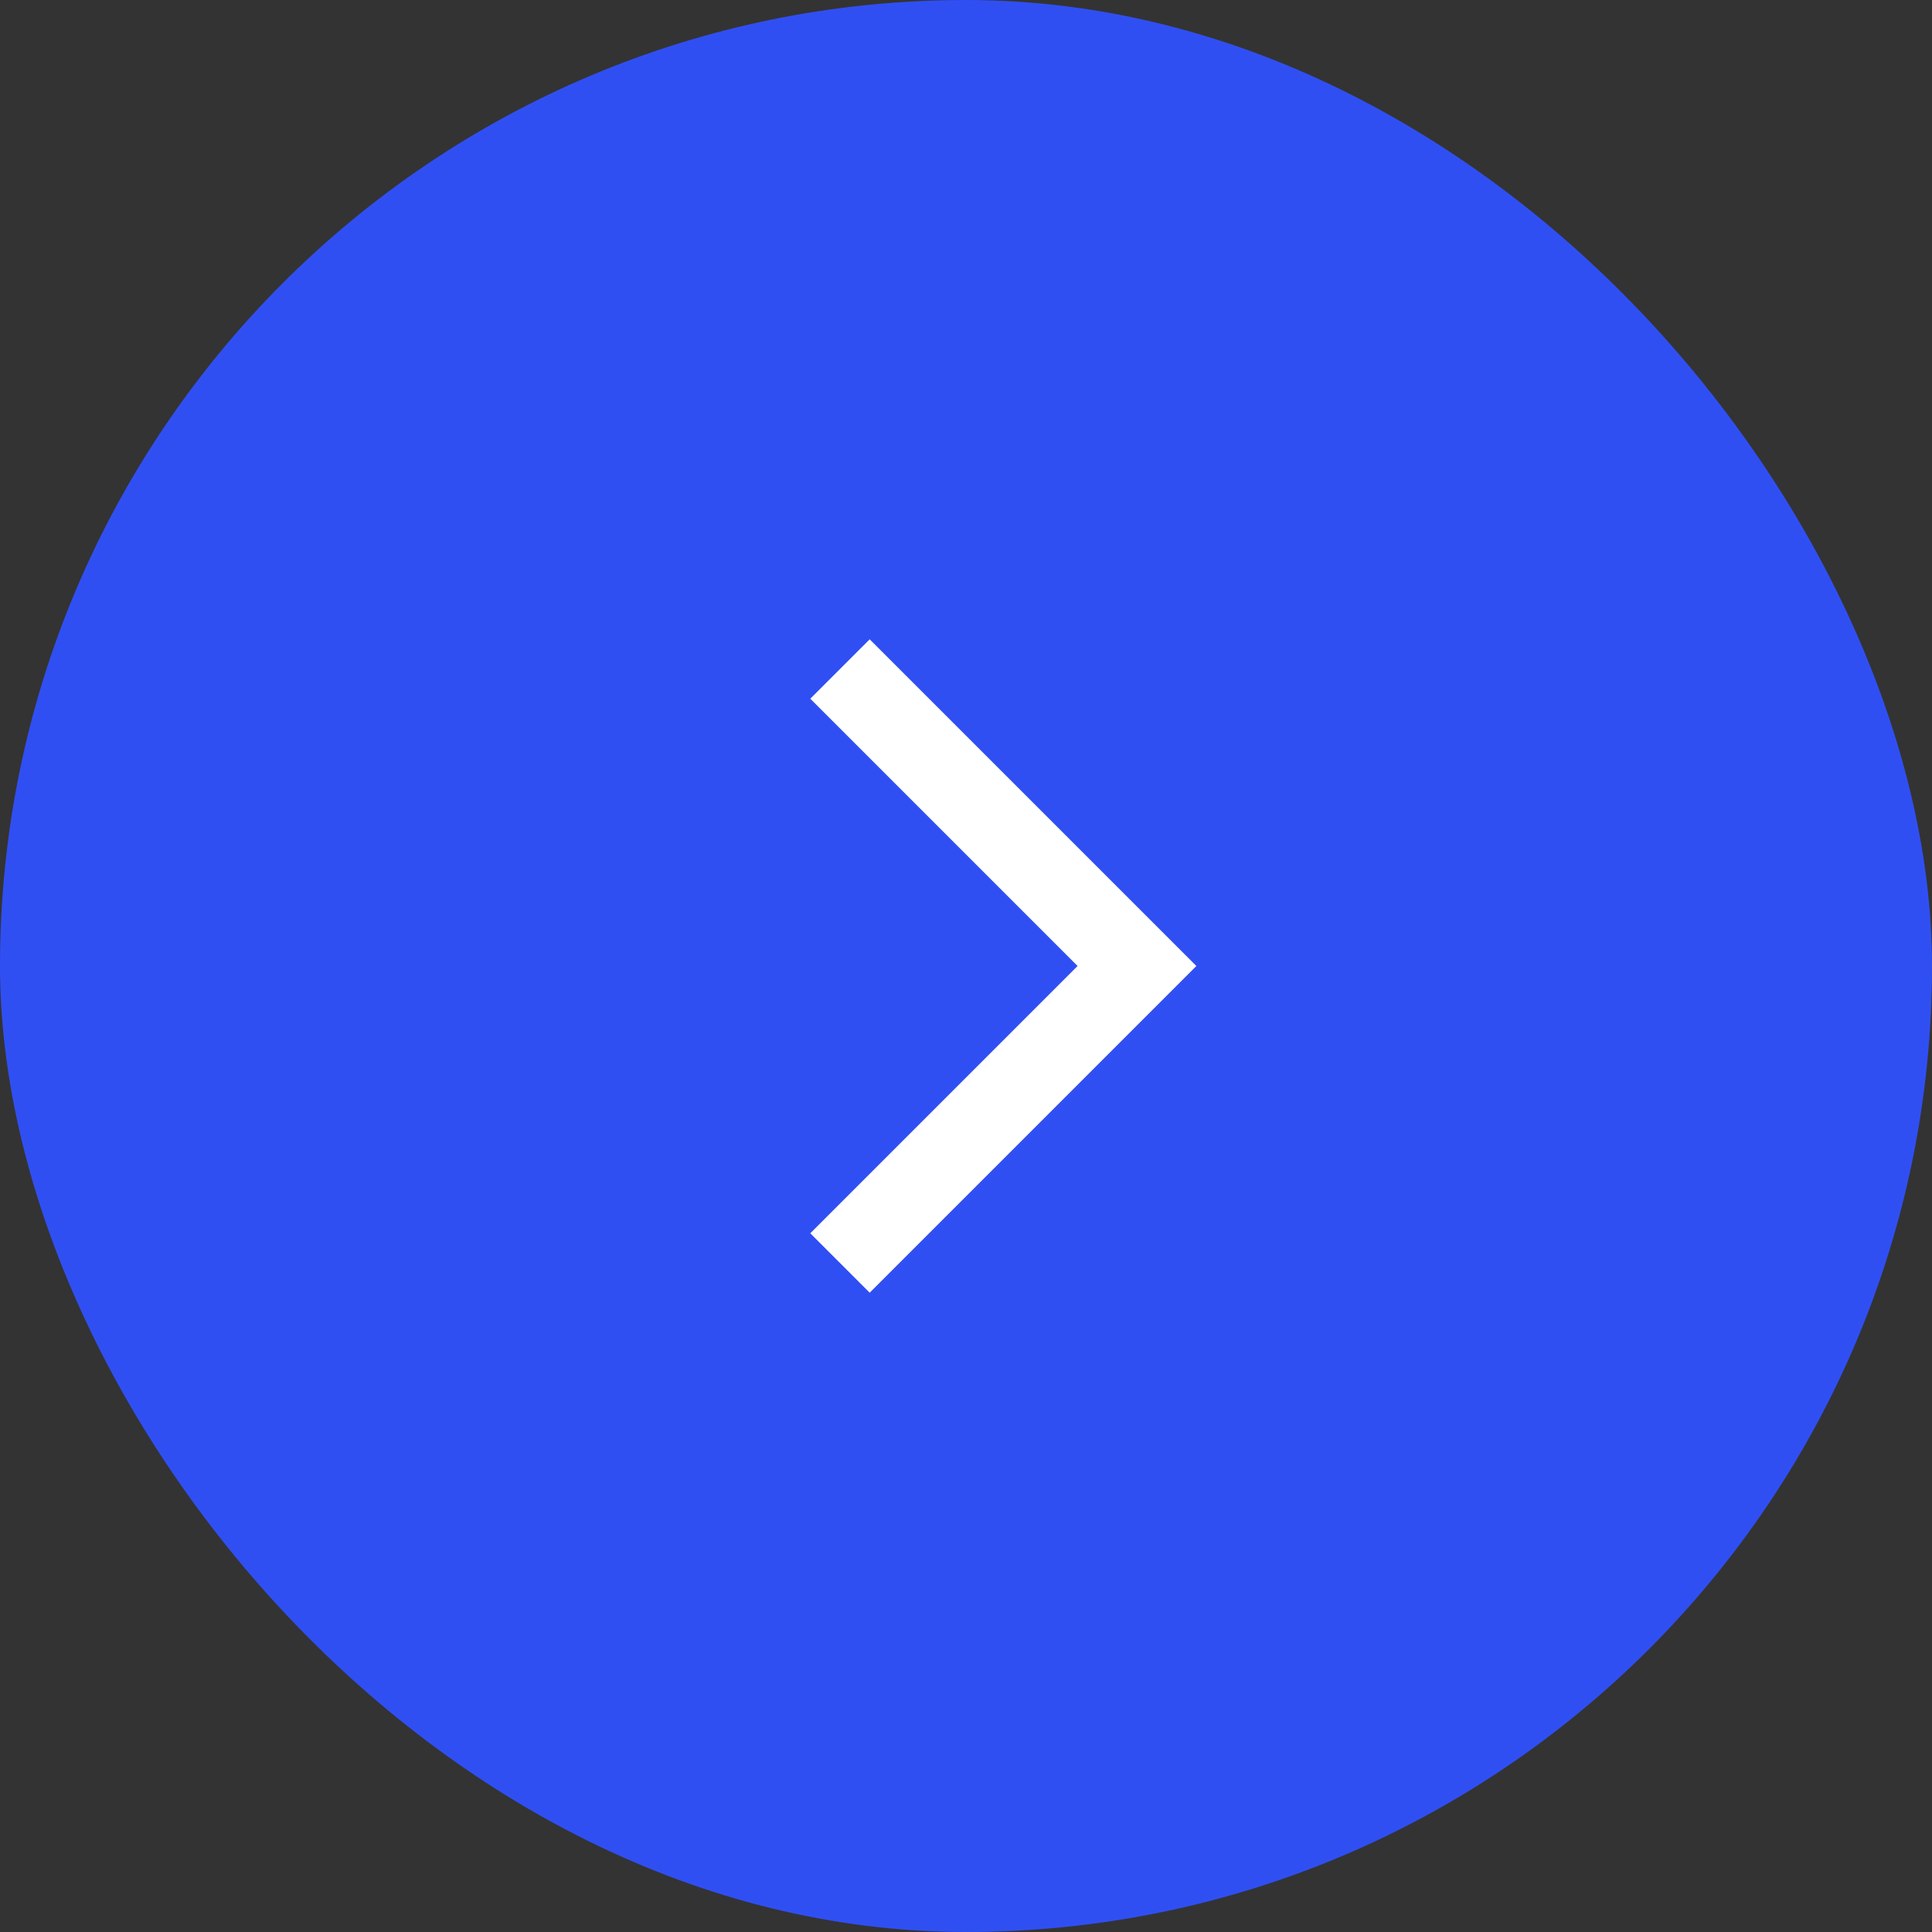 <?xml version="1.0" encoding="UTF-8"?>
<svg width="46px" height="46px" viewBox="0 0 46 46" version="1.1" xmlns="http://www.w3.org/2000/svg" xmlns:xlink="http://www.w3.org/1999/xlink">
    <rect x="0" y="0" width="46" height="46" fill="#333333" stroke="none"/>
    <!-- Generator: Sketch 60 (88103) - https://sketch.com -->
    <title>Button OP Copy 4</title>
    <desc>Created with Sketch.</desc>
    <g id="Guide-Style" stroke="none" stroke-width="1" fill="none" fill-rule="evenodd">
        <g id="Assets-Guide" transform="translate(-961, -7013)">
            <g id="Button-OP-Copy-4" transform="translate(961, 7013)">
                <rect id="Rectangle" fill="#304FF3" x="0" y="0" width="46" height="46" rx="23"></rect>
                <polyline id="Path-3" stroke="#FFFFFF" stroke-width="2" transform="translate(20, 23) rotate(-135) translate(-20, -23) " points="15 18 15 28 25 28"></polyline>
            </g>
        </g>
    </g>
</svg>